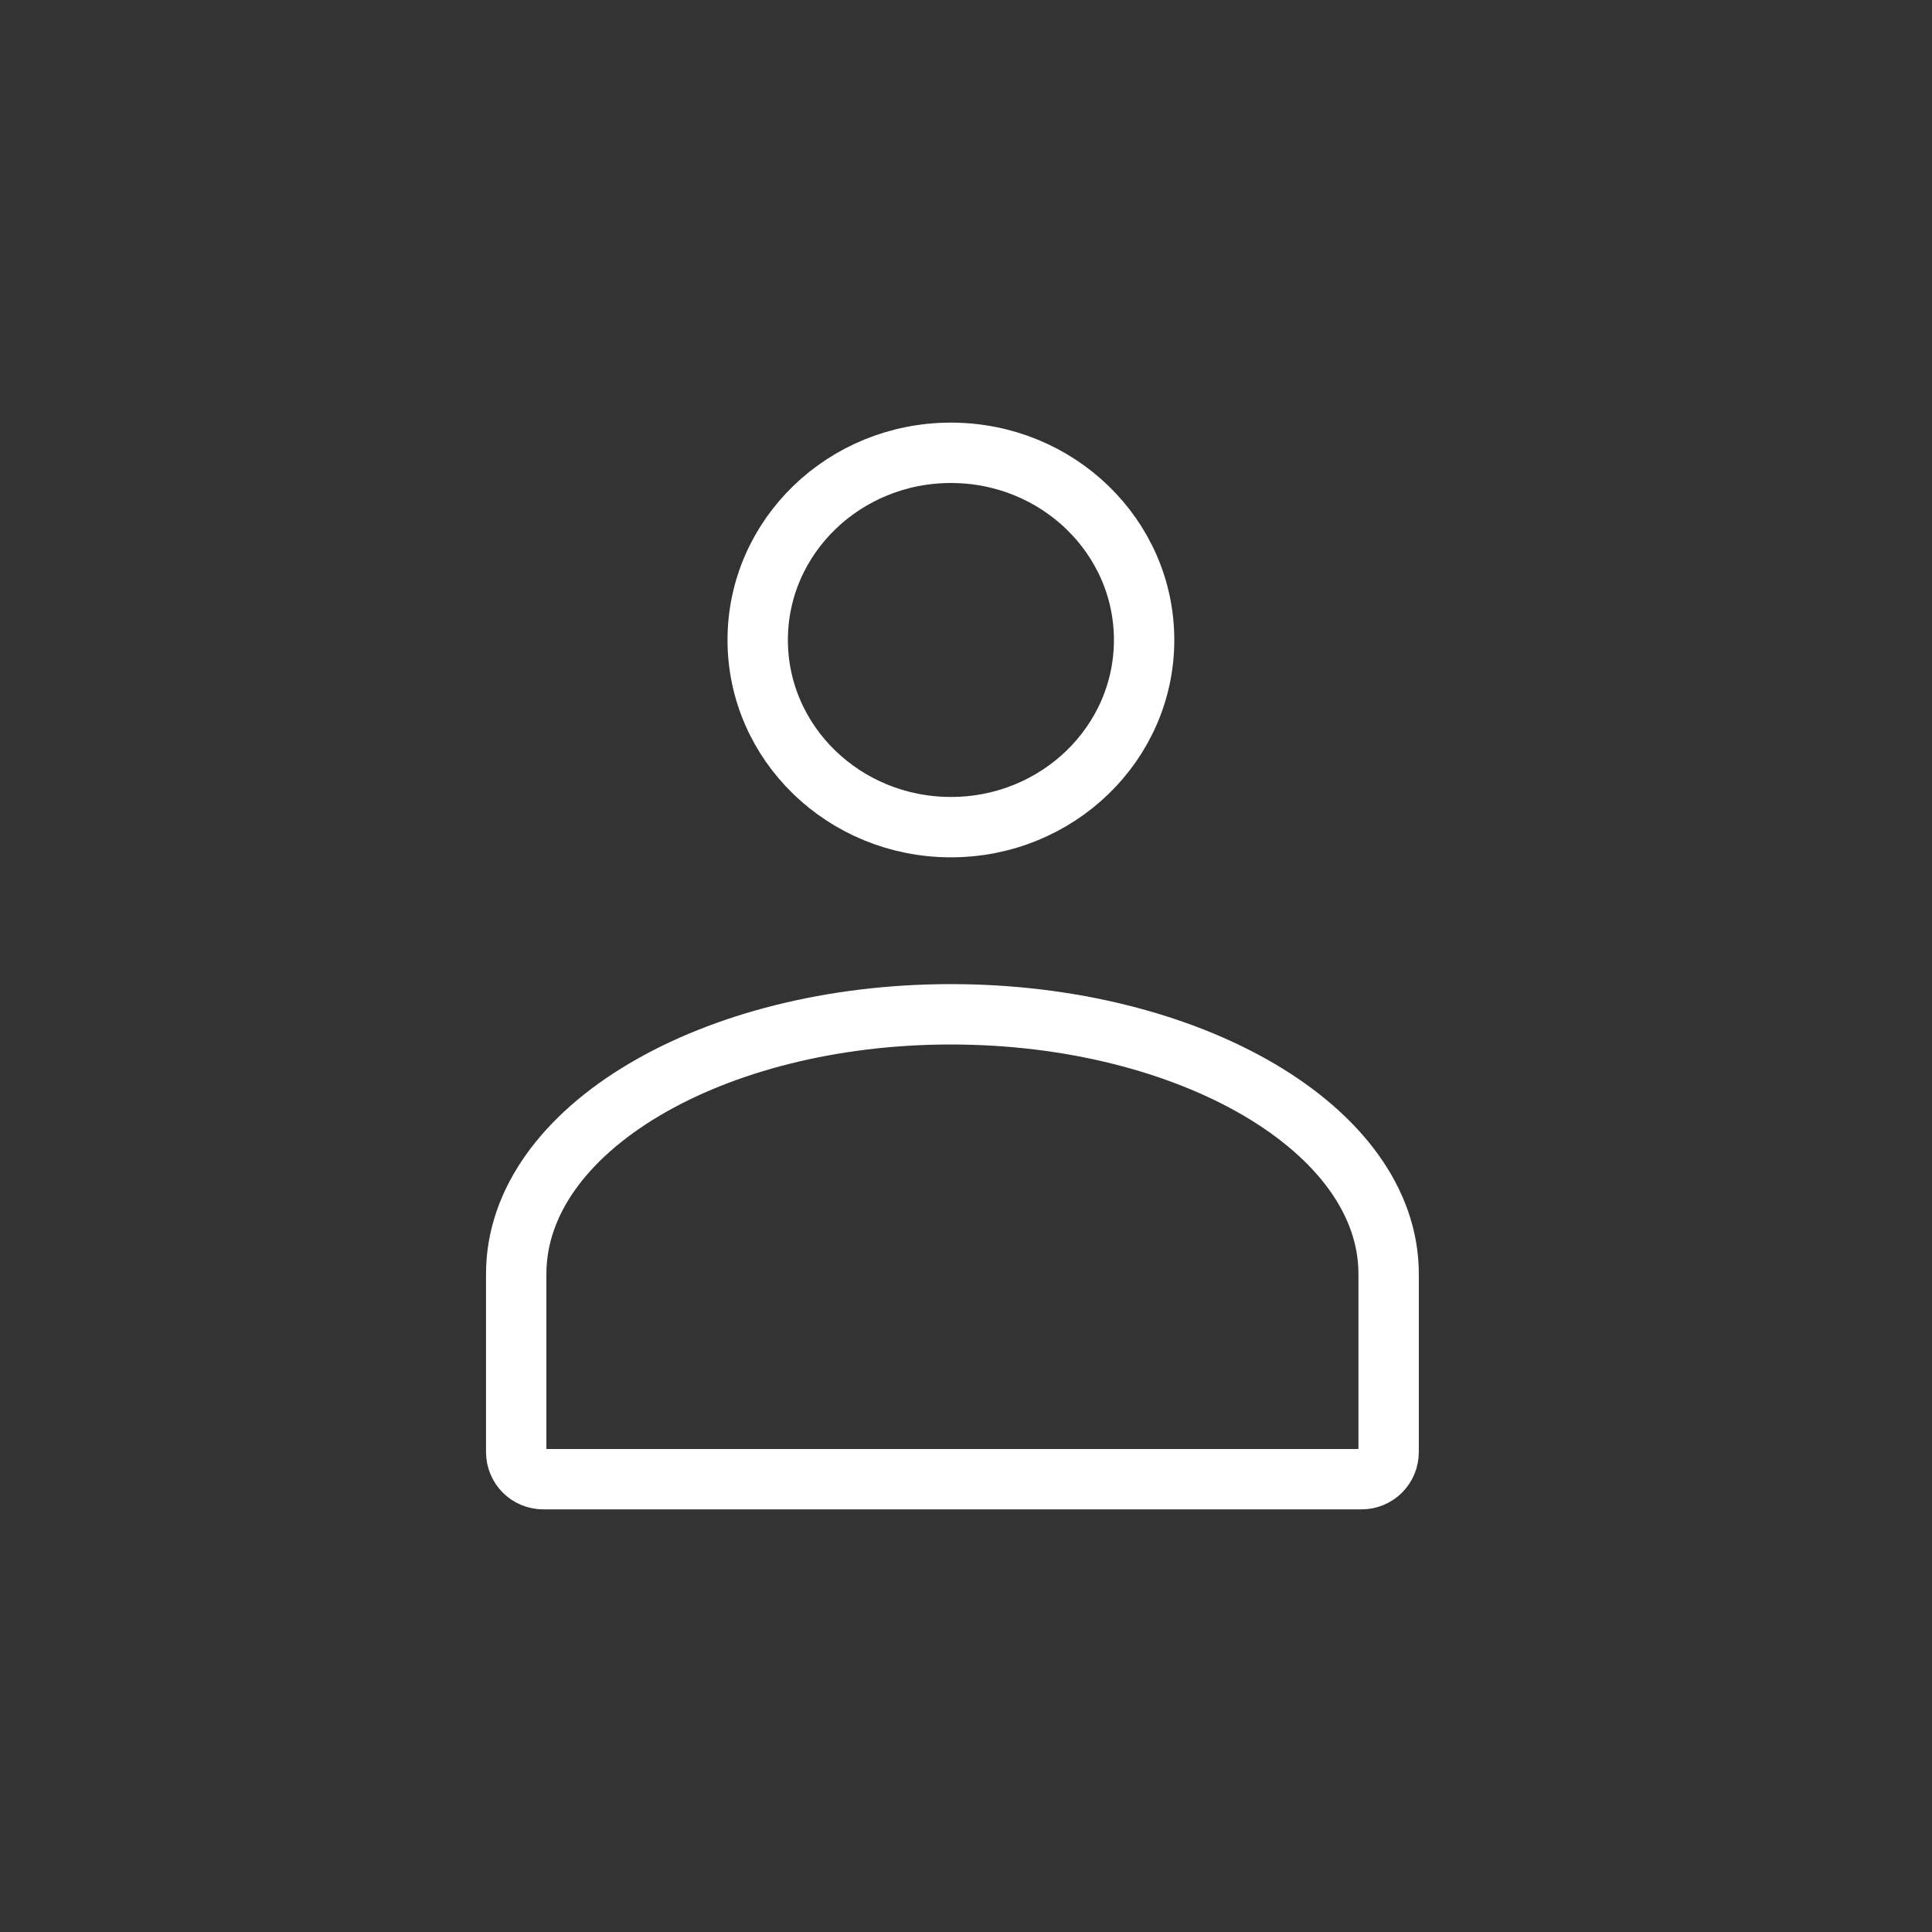 <?xml version="1.0" encoding="utf-8"?>
<!-- Generator: Adobe Illustrator 21.1.0, SVG Export Plug-In . SVG Version: 6.00 Build 0)  -->
<svg version="1.1" id="Livello_1" xmlns="http://www.w3.org/2000/svg" xmlns:xlink="http://www.w3.org/1999/xlink" x="0px" y="0px"
	 viewBox="0 0 64 64" style="enable-background:new 0 0 64 64;" xml:space="preserve">
<rect x="0" y="0" width="64" height="64" fill="#333333" stroke="none"/>
<style type="text/css">
	.st0{fill:none;stroke:#FFFFFF;stroke-width:2;stroke-linecap:round;stroke-miterlimit:10;}
</style>
<title></title>
<g id="User">
	<path class="st0" d="M46,42.2v5.9c0,0.5-0.4,0.9-0.9,0.9H18c-0.5,0-0.9-0.4-0.9-0.9v-5.9c0-4.8,6.5-8.6,14.4-8.6S46,37.4,46,42.2z"
		/>
	<ellipse class="st0" cx="31.5" cy="21.2" rx="6.4" ry="6.2"/>
</g>
</svg>

